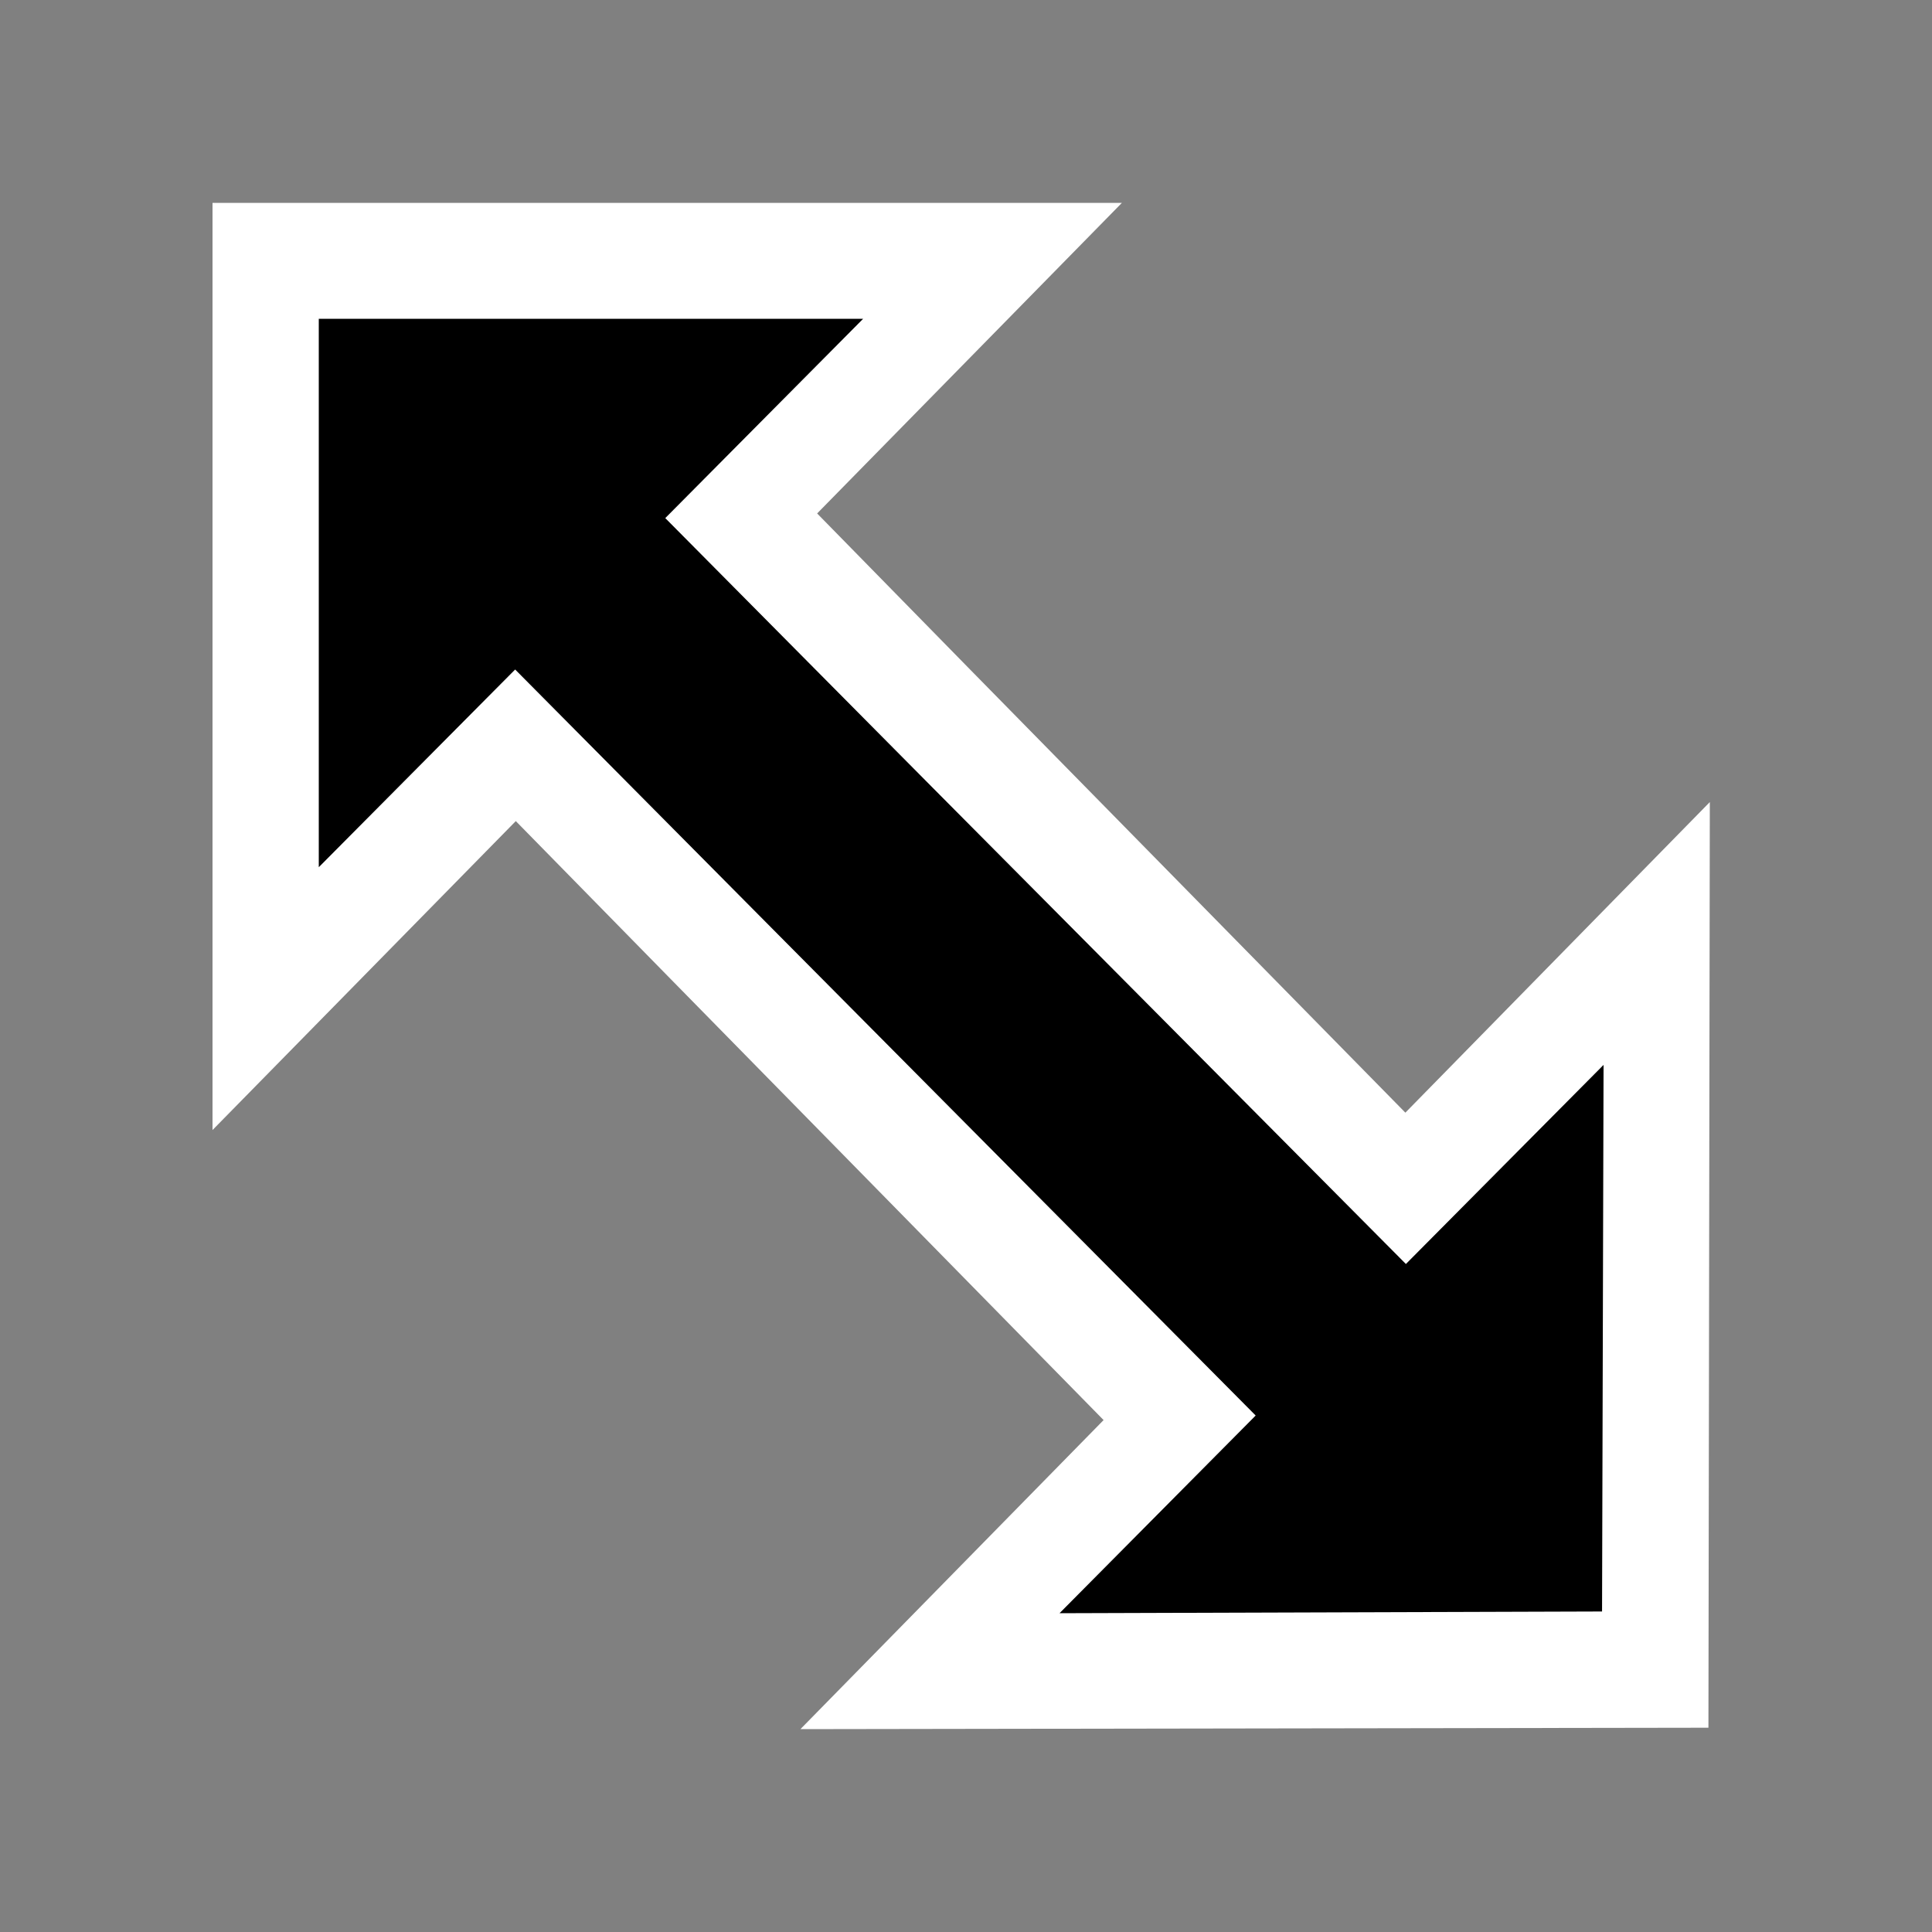 <svg width="200" height="200" viewBox="0 0 200 200" fill="none" xmlns="http://www.w3.org/2000/svg">
    <rect x="0" y="0" width="200" height="200" fill="#808080" stroke="none"/>
    <g opacity="0.01">
        <path opacity="0.01" d="M200 0H0V200H200V0Z" fill="white" />
    </g>
    <path fill-rule="evenodd" clip-rule="evenodd" d="M69.07 100.984L114.243 147.006L82.86 179L176.856 178.853L177 83.03L145.483 115.182L100.277 69.16L84.59 53.152L116.14 21H22V116.981L53.395 84.999L69.07 100.984Z" fill="white" />
    <path fill-rule="evenodd" clip-rule="evenodd" d="M80.81 97.005L129.987 146.534L109.681 167L165.844 166.821L166 110.238L145.538 130.849L96.351 81.343L68.869 53.633L89.353 33H33V89.773L53.328 69.307L80.81 97.005Z" fill="black" />
</svg>
